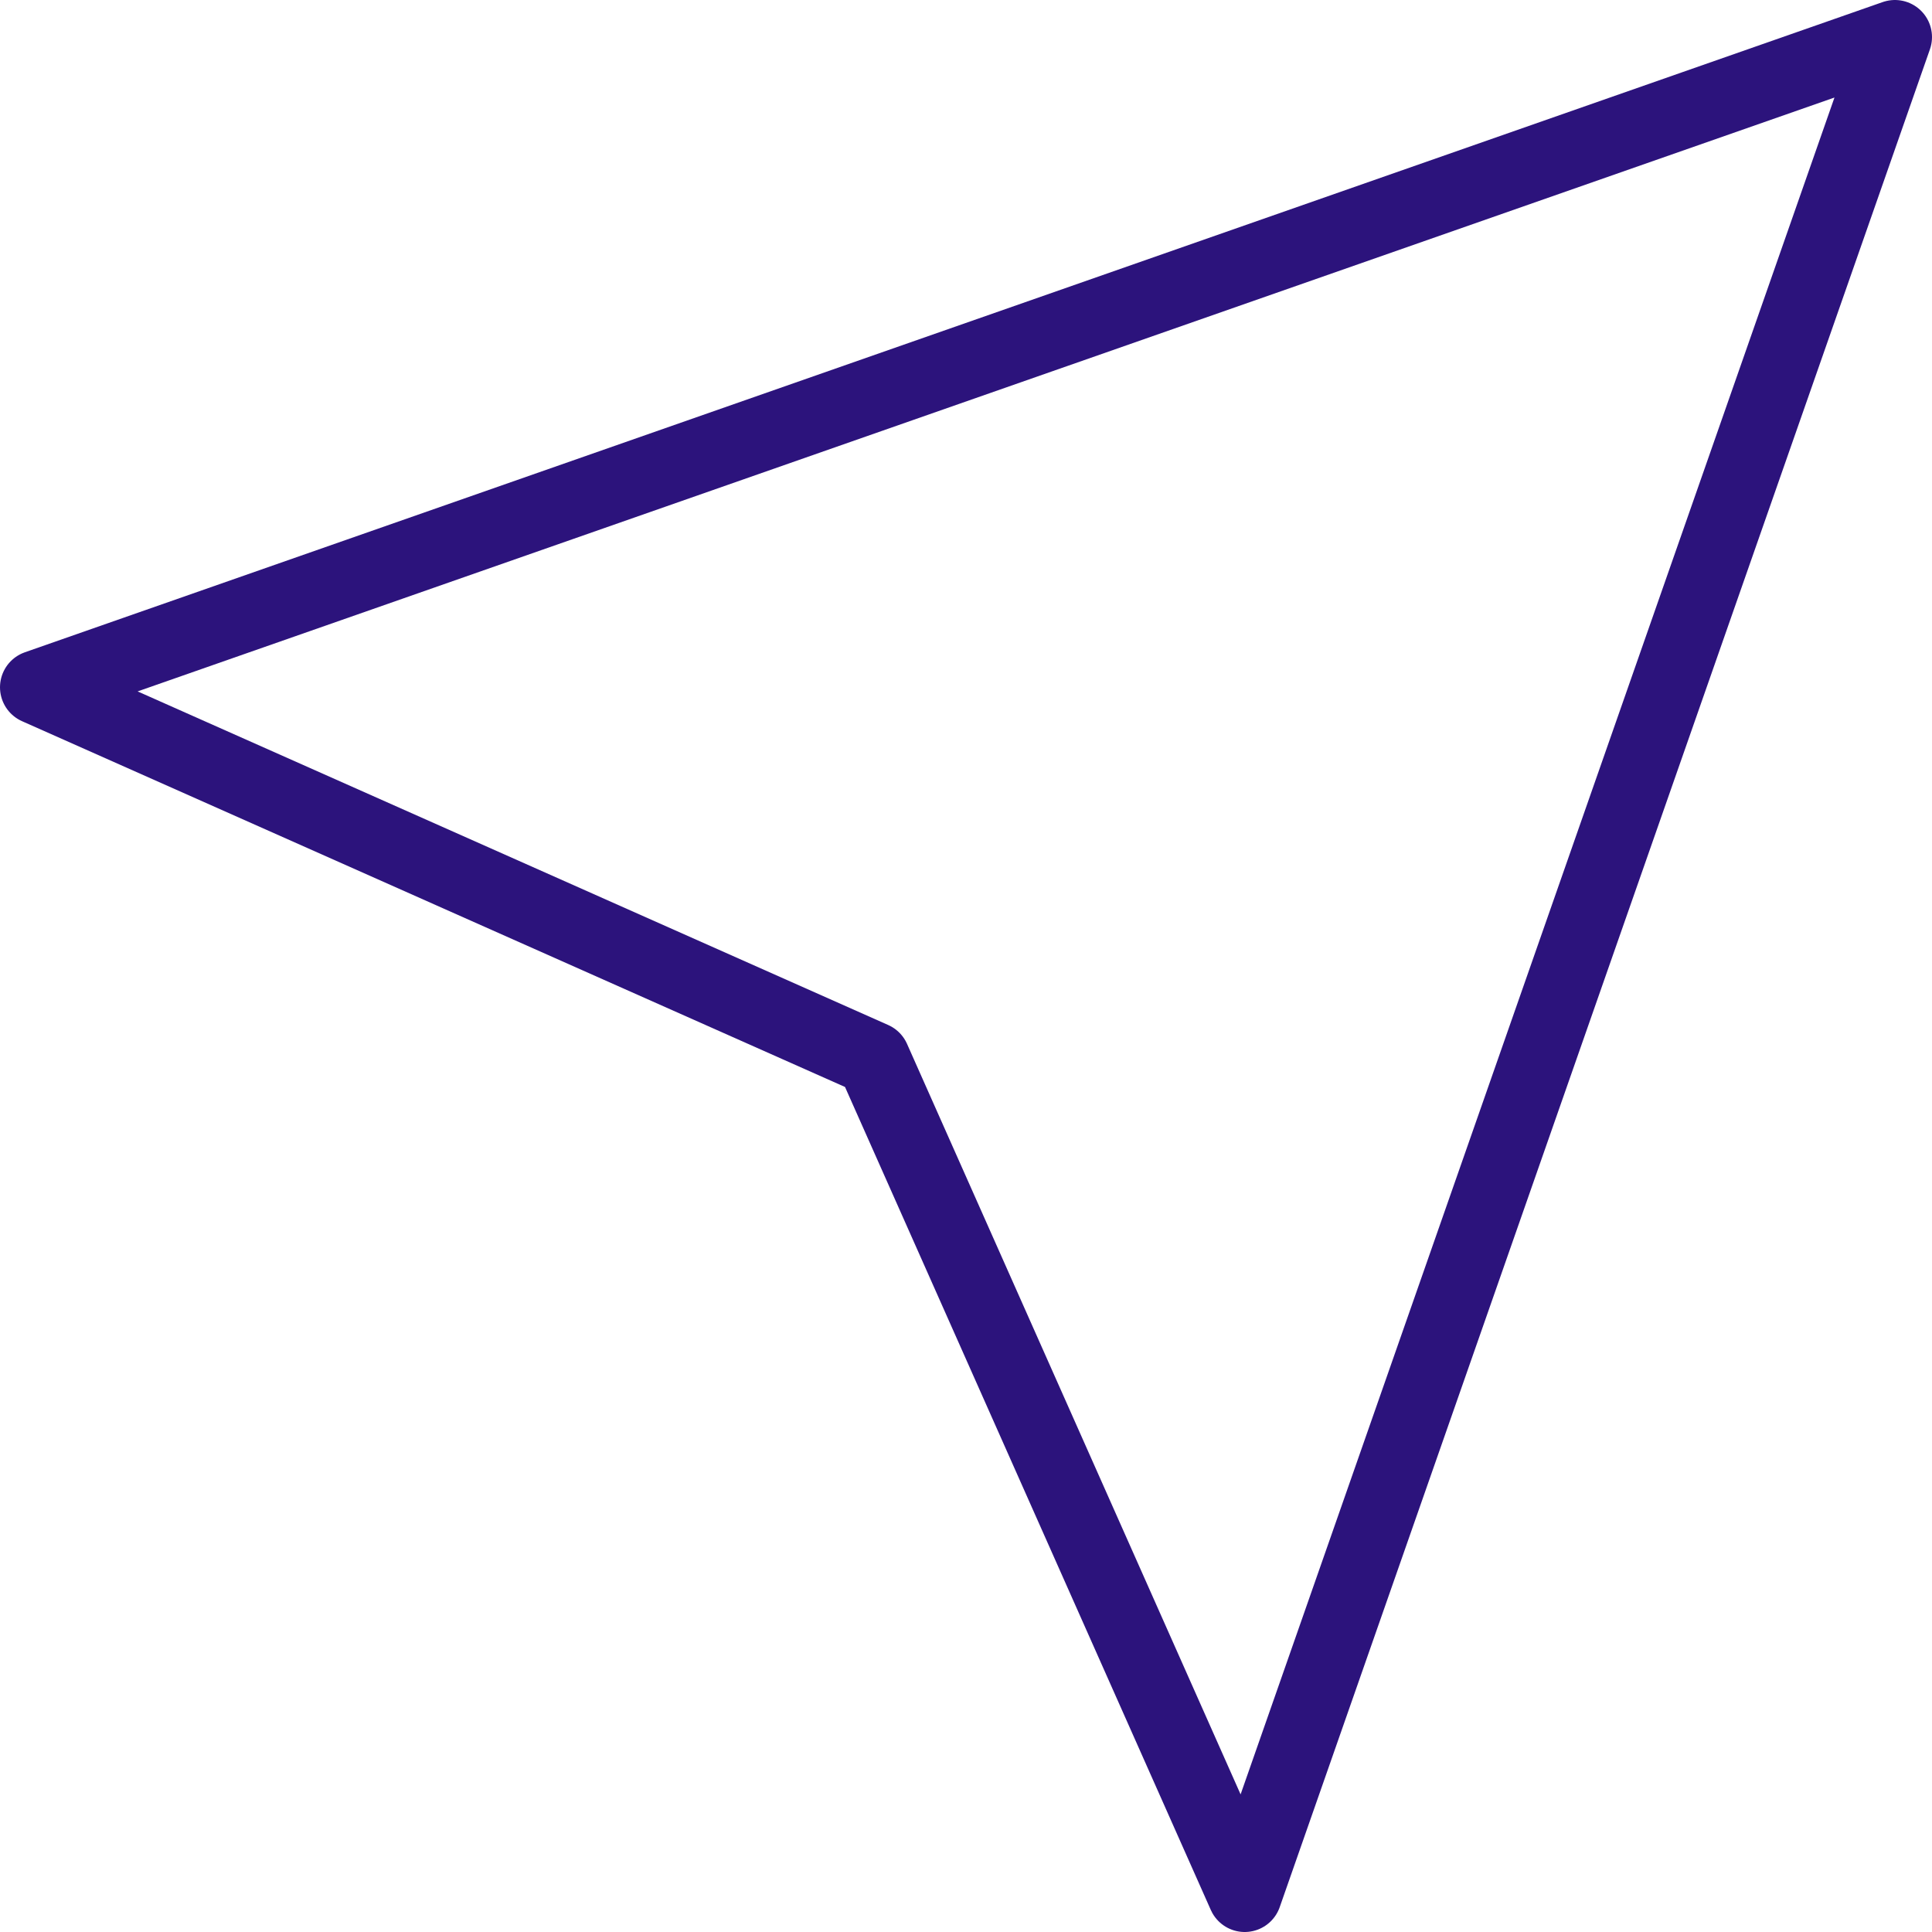<svg xmlns="http://www.w3.org/2000/svg" width="78.146" height="78.146" viewBox="0 0 78.146 78.146">
  <g id="Icon_feather-send" data-name="Icon feather-send" transform="translate(-1.5 -1.5)">
    <path id="Path_4" data-name="Path 4" d="M78.146,3l-26.3,75.146L36.816,44.33,3,29.3Z" transform="translate(0 0)" fill="none" stroke="#2c137c" stroke-linecap="round" stroke-linejoin="round" stroke-width="3"/>
  </g>
</svg>
